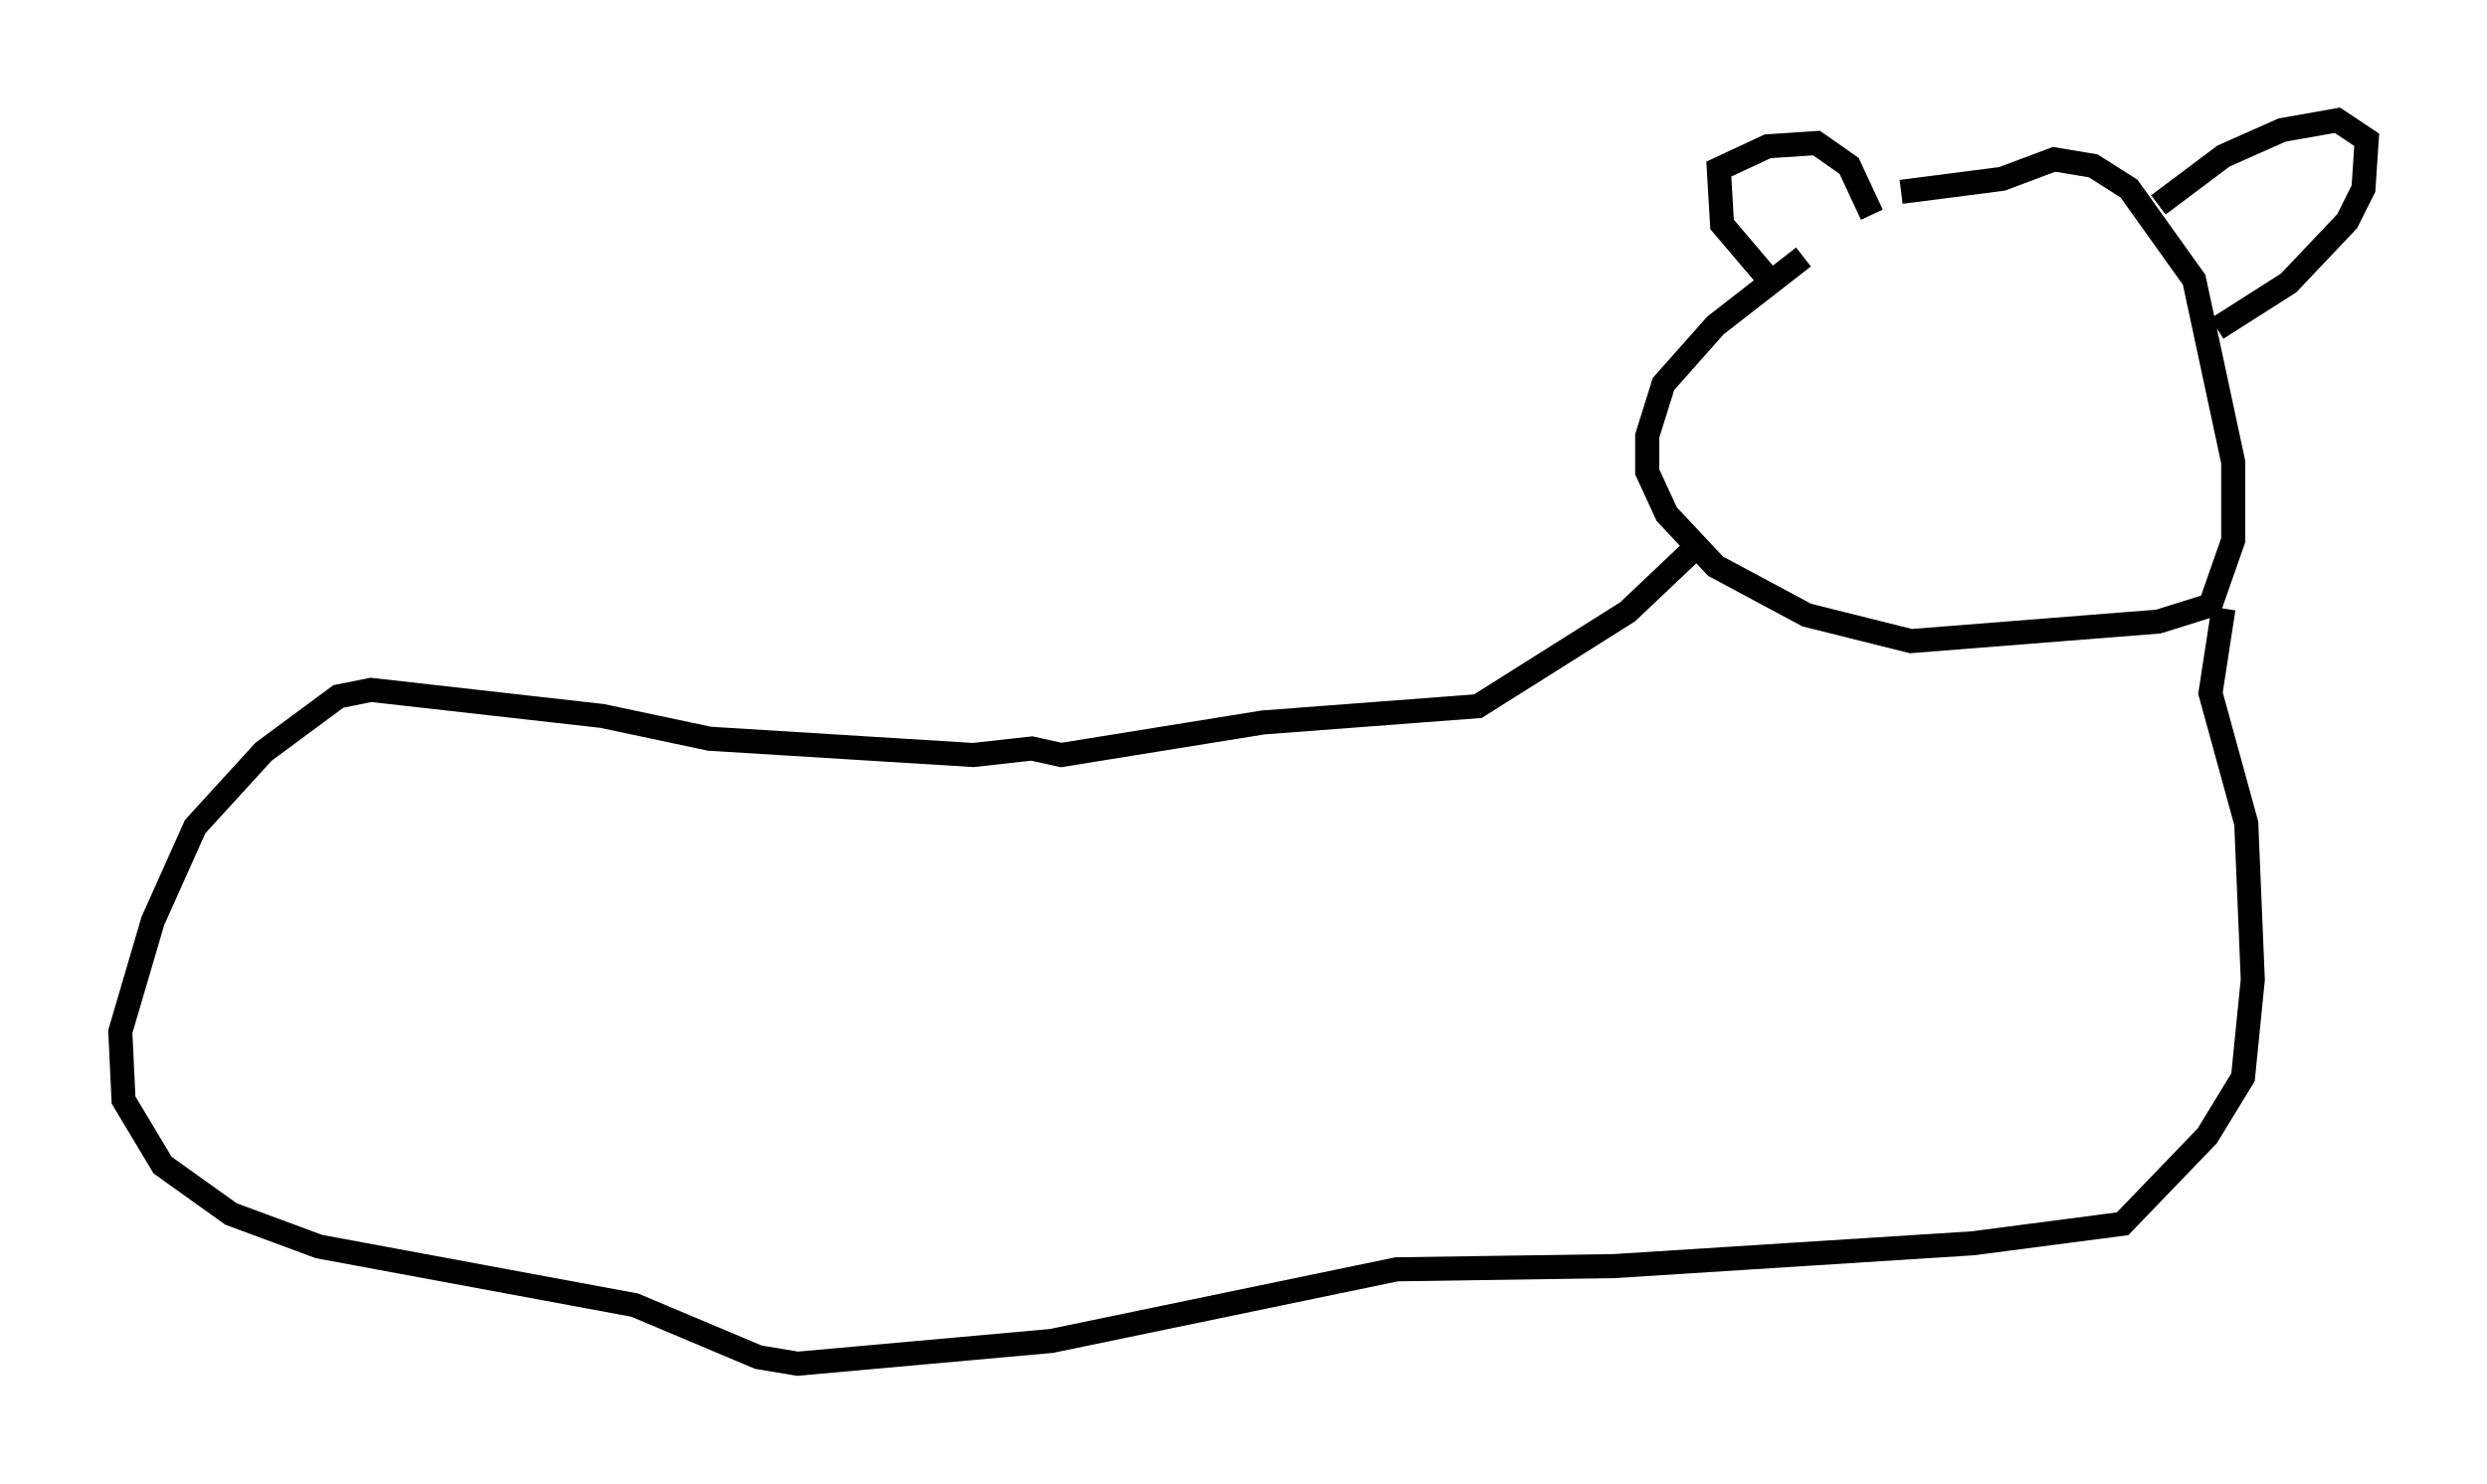 <?xml version="1.0" encoding="utf-8" ?>
<svg baseProfile="full" height="61.691" version="1.1" width="103.368" xmlns="http://www.w3.org/2000/svg" xmlns:ev="http://www.w3.org/2001/xml-events" xmlns:xlink="http://www.w3.org/1999/xlink"><defs /><rect fill="white" height="61.691" width="103.368" x="0" y="0" /><path d="M79.424, 7.977 m-4.465, 2.706 l-3.654, 2.842 -2.165, 2.436 l-0.677, 2.165 0.0, 1.488 l0.812, 1.759 2.03, 2.165 l3.789, 2.03 4.33, 1.083 l10.284, -0.812 2.165, -0.677 l0.947, -2.706 0.0, -3.248 l-1.624, -7.578 -2.706, -3.789 l-1.488, -0.947 -1.624, -0.271 l-2.165, 0.812 -4.195, 0.541 m-5.142, 4.059 l-2.3, -2.706 -0.135, -2.3 l2.03, -0.947 2.03, -0.135 l1.353, 0.947 0.947, 2.03 m11.908, -0.406 l2.706, -2.03 2.436, -1.083 l2.3, -0.406 1.218, 0.812 l-0.135, 2.03 -0.677, 1.353 l-2.436, 2.571 -2.977, 1.894 m-21.921, 9.337 l-2.571, 2.436 -6.225, 3.924 l-8.931, 0.677 -8.39, 1.353 l-1.218, -0.271 -2.436, 0.271 l-10.961, -0.677 -4.465, -0.947 l-9.607, -1.083 -1.353, 0.271 l-3.112, 2.3 -2.842, 3.112 l-1.759, 3.924 -1.353, 4.601 l0.135, 2.842 1.624, 2.706 l2.842, 2.03 3.654, 1.353 l13.126, 2.436 5.142, 2.165 l1.624, 0.271 10.555, -0.947 l14.344, -2.977 9.066, -0.135 l14.885, -0.947 6.225, -0.812 l3.518, -3.654 1.488, -2.436 l0.406, -4.059 -0.271, -6.495 l-1.488, -5.413 0.541, -3.518 m-25.575, 27.199 " fill="none" stroke="black" stroke-width="1" /></svg>